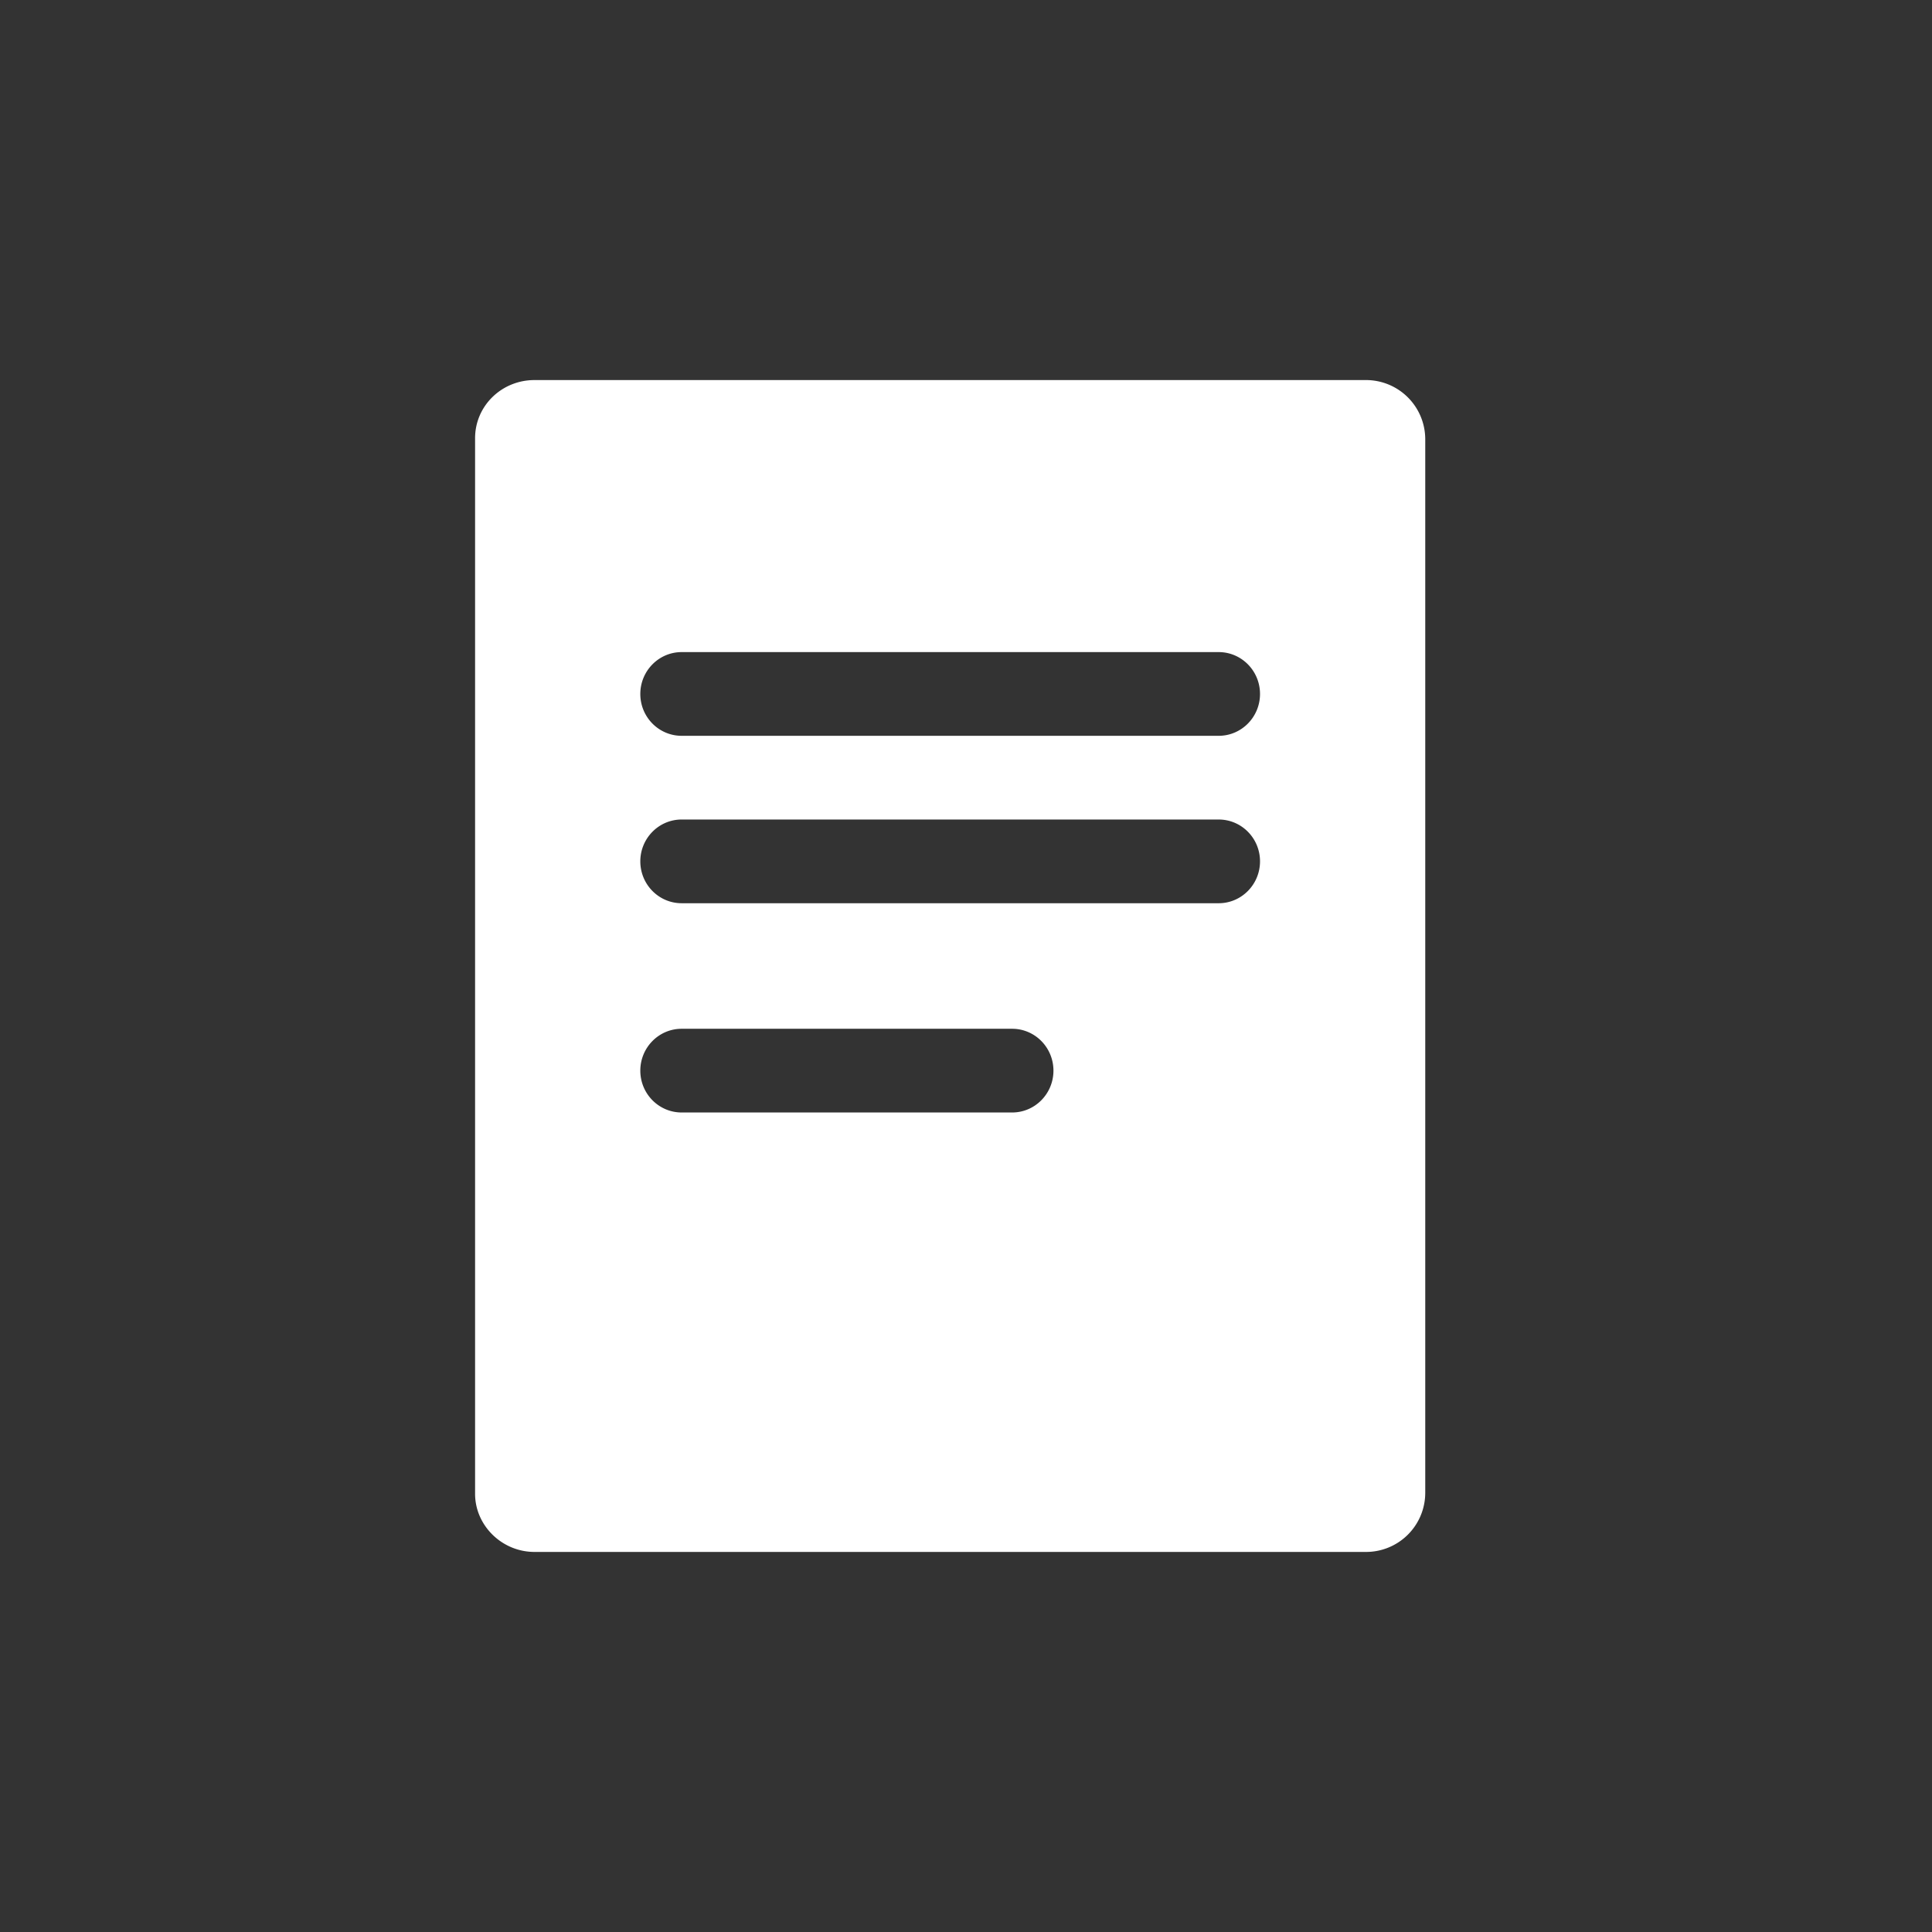 <svg xmlns="http://www.w3.org/2000/svg" width="61" height="61" viewBox="0 0 61 61">
    <rect x="0" y="0" width="61" height="61" fill="#333333" stroke="none"/>
    <path fill="#FFF" fill-rule="evenodd" d="M45 41.6v5.533A1.868 1.868 0 0 1 43.123 49H16.877C15.84 49 15 48.158 15 47.165v-33.33C15 12.82 15.834 12 16.877 12h26.246A1.87 1.87 0 0 1 45 13.855V41.6zM21.522 23.232h16.956c.72 0 1.305-.591 1.305-1.321s-.584-1.322-1.305-1.322H21.522c-.72 0-1.305.592-1.305 1.322 0 .73.584 1.321 1.305 1.321zm0 5.286h16.956c.72 0 1.305-.592 1.305-1.322 0-.73-.584-1.321-1.305-1.321H21.522c-.72 0-1.305.592-1.305 1.321 0 .73.584 1.322 1.305 1.322zm0 6.607h10.435c.72 0 1.304-.592 1.304-1.321 0-.73-.584-1.322-1.304-1.322H21.522c-.72 0-1.305.592-1.305 1.322 0 .73.584 1.321 1.305 1.321z"/>
</svg>
